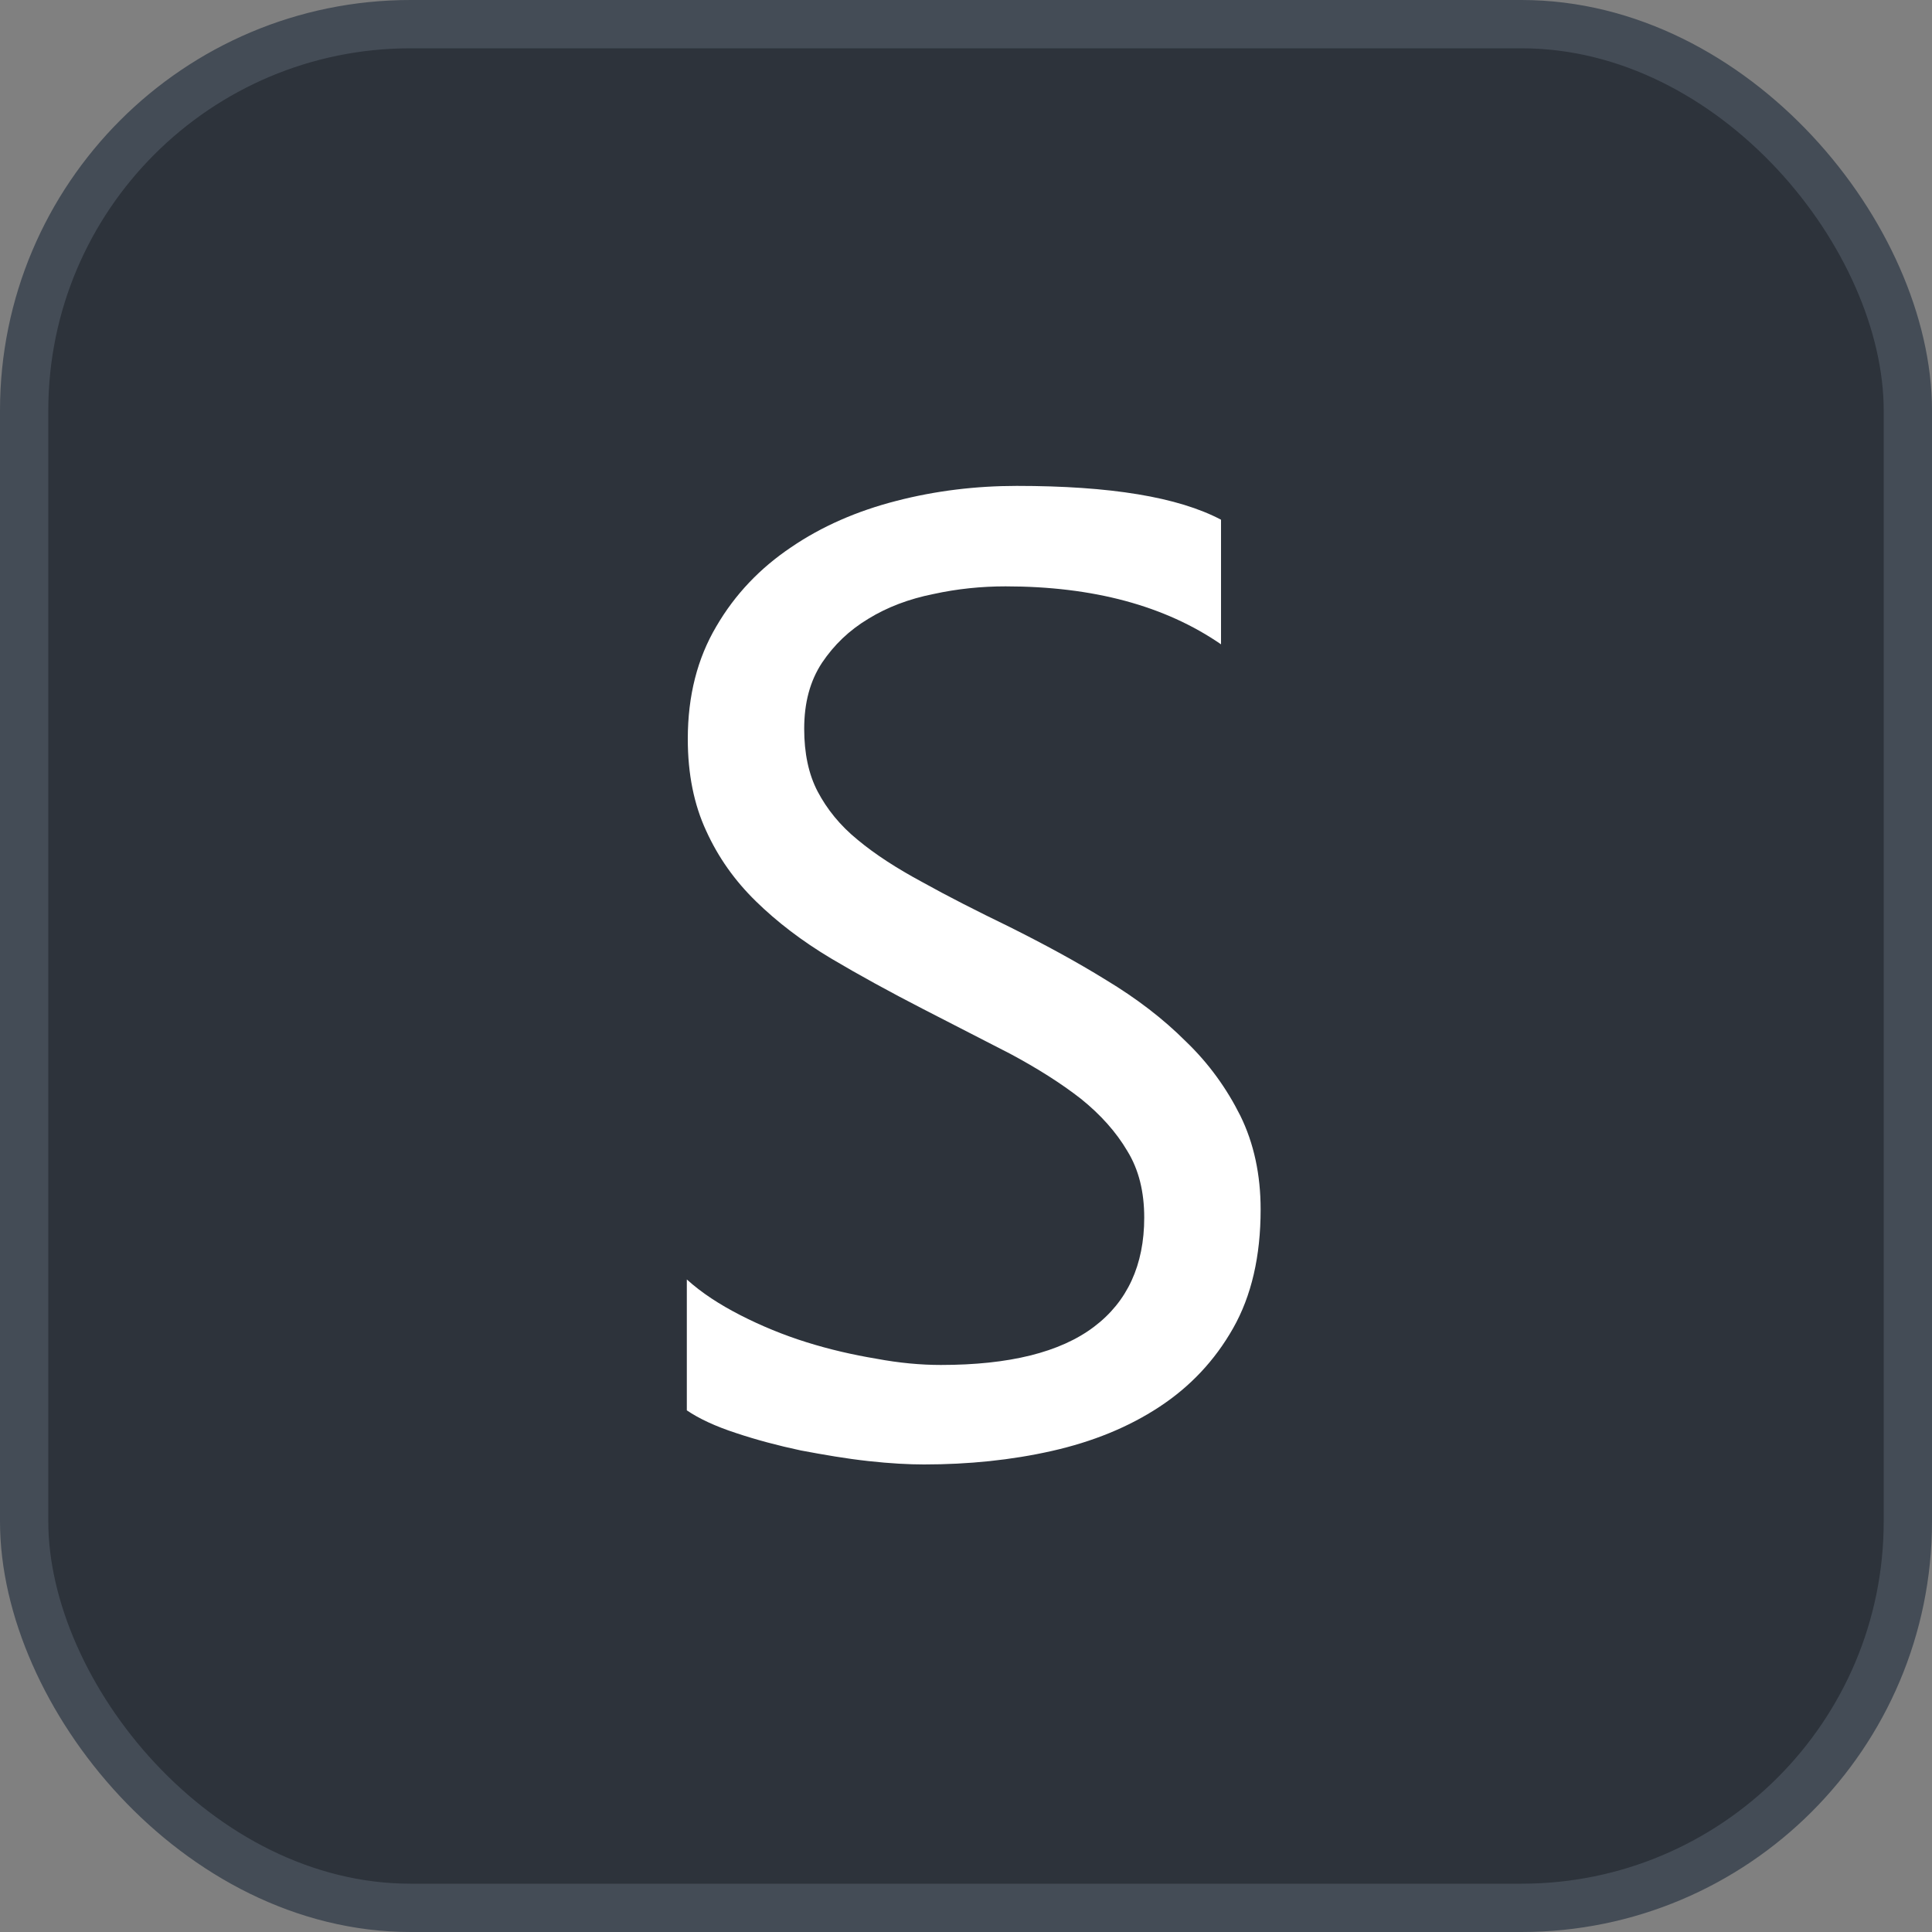 <svg xmlns="http://www.w3.org/2000/svg" version="1.1" xmlns:xlink="http://www.w3.org/1999/xlink" xmlns:svgjs="http://svgjs.com/svgjs" width="40" height="40"><rect width="100%" height="100%" fill="#808080" stroke="none"/><svg id="SvgjsSvg1002" style="overflow: hidden; top: -100%; left: -100%; position: absolute; opacity: 0;" width="2" height="0" focusable="false"><polyline id="SvgjsPolyline1003" points="0,0"></polyline><path id="SvgjsPath1004" d="M0 0 "></path></svg><defs id="SvgjsDefs3510"></defs><rect id="SvgjsRect3511" width="39" height="39" x="0.5" y="0.5" rx="8" ry="8" fill="#2d333b" stroke-opacity="1" stroke="#444c56" stroke-width="1"></rect><path id="SvgjsPath3512" d="M14.22 29.20C14.47 29.37 14.81 29.53 15.24 29.67C15.66 29.81 16.11 29.93 16.58 30.03C17.06 30.12 17.52 30.20 17.98 30.25C18.43 30.30 18.82 30.32 19.13 30.32C20.05 30.32 20.94 30.23 21.78 30.04C22.62 29.85 23.36 29.55 24.00 29.13C24.64 28.71 25.15 28.17 25.53 27.50C25.91 26.83 26.10 26.01 26.10 25.04C26.10 24.32 25.96 23.67 25.68 23.10C25.40 22.54 25.03 22.02 24.55 21.56C24.08 21.09 23.53 20.67 22.90 20.29C22.27 19.90 21.60 19.54 20.90 19.19C20.22 18.86 19.61 18.55 19.09 18.26C18.57 17.98 18.12 17.69 17.76 17.39C17.39 17.09 17.12 16.75 16.93 16.39C16.74 16.03 16.65 15.59 16.65 15.09C16.65 14.55 16.77 14.10 17.02 13.72C17.27 13.35 17.58 13.05 17.98 12.81C18.37 12.57 18.82 12.40 19.32 12.30C19.82 12.19 20.32 12.14 20.82 12.14C22.63 12.14 24.12 12.54 25.28 13.34L25.28 10.76C24.39 10.29 22.99 10.06 21.05 10.06C20.21 10.06 19.37 10.16 18.56 10.37C17.74 10.58 17.01 10.90 16.38 11.33C15.74 11.76 15.22 12.30 14.83 12.97C14.44 13.63 14.24 14.40 14.24 15.30C14.24 16.03 14.37 16.66 14.62 17.20C14.87 17.75 15.21 18.23 15.65 18.66C16.09 19.09 16.60 19.48 17.20 19.84C17.79 20.19 18.43 20.54 19.11 20.89L20.92 21.82C21.48 22.12 21.97 22.43 22.38 22.75C22.79 23.08 23.11 23.44 23.34 23.83C23.58 24.22 23.69 24.68 23.69 25.21C23.69 26.19 23.34 26.95 22.65 27.47C21.95 28.00 20.89 28.26 19.48 28.26C19.07 28.26 18.62 28.22 18.14 28.13C17.66 28.05 17.18 27.94 16.70 27.79C16.22 27.64 15.76 27.45 15.33 27.23C14.90 27.01 14.53 26.77 14.22 26.49Z" fill="#ffffff"></path></svg>